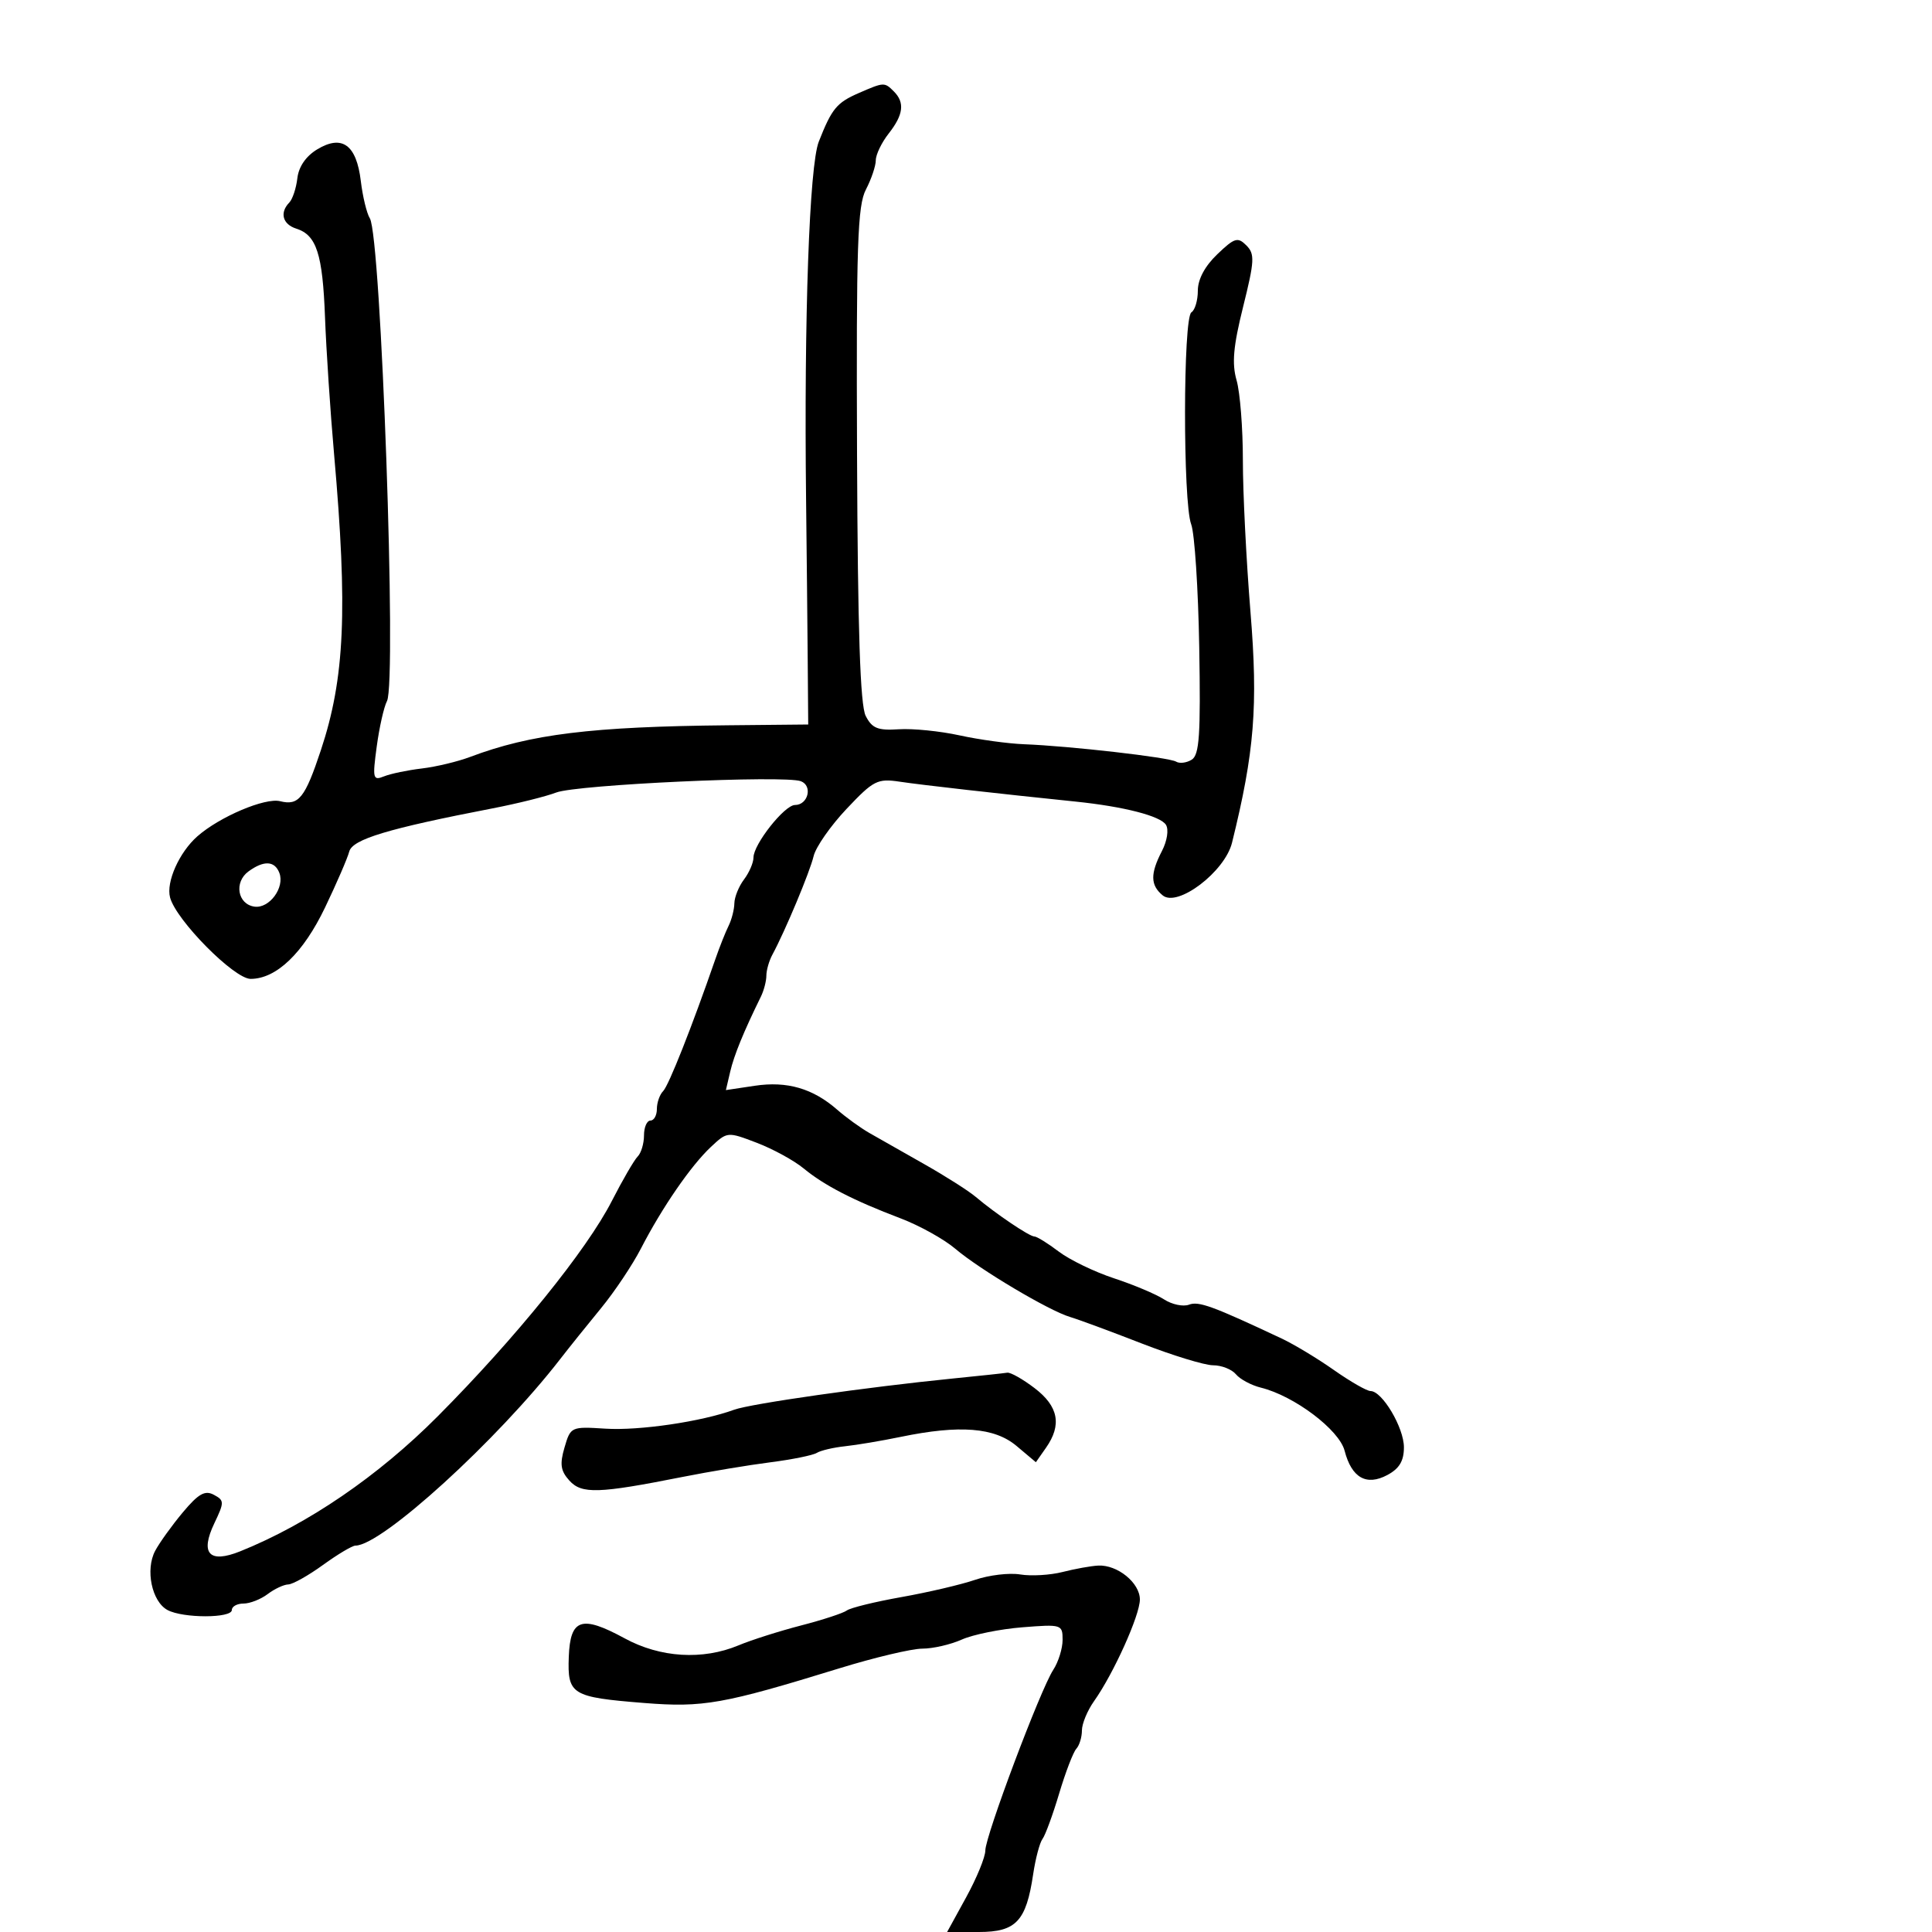 <svg xmlns="http://www.w3.org/2000/svg" width="300" height="300" viewBox="0 0 300 300" version="1.1">
  <defs/>
  <path d="M133.37,14.44 C137.271,12.743 137.34,12.74 138.8,14.2 C140.52,15.92 140.287,17.819 138,20.727 C136.9,22.126 135.997,23.997 135.994,24.885 C135.99,25.773 135.299,27.82 134.458,29.433 C133.155,31.932 132.951,38.024 133.081,70.6 C133.189,97.97 133.572,109.497 134.425,111.167 C135.413,113.098 136.297,113.455 139.559,113.241 C141.727,113.099 145.975,113.525 149,114.188 C152.025,114.85 156.525,115.47 159,115.564 C166.088,115.834 181.549,117.603 182.622,118.266 C183.157,118.597 184.249,118.461 185.048,117.964 C186.242,117.222 186.45,114.118 186.217,100.508 C186.061,91.405 185.499,82.812 184.967,81.413 C183.673,78.008 183.701,49.303 185,48.5 C185.55,48.16 186,46.643 186,45.128 C186,43.371 187.091,41.329 189.014,39.487 C191.694,36.919 192.194,36.765 193.529,38.101 C194.864,39.436 194.81,40.49 193.034,47.624 C191.5,53.787 191.265,56.437 192.019,59.066 C192.559,60.947 192.997,66.54 192.993,71.493 C192.989,76.447 193.521,87.042 194.174,95.038 C195.367,109.618 194.794,116.769 191.307,130.859 C190.191,135.369 182.842,140.944 180.536,139.03 C178.624,137.443 178.596,135.681 180.427,132.141 C181.238,130.573 181.506,128.819 181.049,128.079 C180.198,126.703 174.495,125.237 167,124.468 C155.167,123.254 143.139,121.894 139.736,121.384 C136.244,120.86 135.646,121.165 131.458,125.599 C128.975,128.228 126.671,131.531 126.339,132.939 C125.761,135.386 121.917,144.572 119.938,148.236 C119.422,149.191 119,150.66 119,151.5 C119,152.34 118.616,153.809 118.147,154.764 C115.47,160.213 113.993,163.825 113.392,166.385 L112.715,169.27 L117.195,168.598 C122.215,167.845 126.22,169.008 130,172.314 C131.375,173.516 133.625,175.144 135,175.931 C136.375,176.717 140.2,178.889 143.5,180.757 C146.8,182.624 150.4,184.914 151.5,185.844 C154.575,188.446 159.838,192 160.615,192 C160.998,192 162.704,193.056 164.406,194.346 C166.108,195.637 169.975,197.506 173,198.5 C176.025,199.494 179.509,200.962 180.742,201.763 C181.976,202.565 183.726,202.936 184.631,202.588 C186.129,202.013 188.288,202.802 199,207.838 C200.925,208.743 204.585,210.95 207.134,212.742 C209.683,214.534 212.24,216 212.816,216 C214.629,216 218,221.681 218,224.735 C218,226.854 217.291,228.041 215.435,229.035 C212.176,230.779 209.881,229.478 208.79,225.271 C207.946,222.011 200.967,216.751 195.791,215.473 C194.301,215.105 192.558,214.173 191.919,213.402 C191.279,212.631 189.682,212 188.371,212 C187.06,212 182.052,210.468 177.243,208.596 C172.434,206.724 167.448,204.881 166.161,204.5 C162.895,203.535 152.133,197.137 148.332,193.902 C146.59,192.419 142.765,190.295 139.832,189.182 C132.515,186.405 127.993,184.075 124.789,181.432 C123.299,180.202 120.023,178.41 117.51,177.451 C112.956,175.712 112.934,175.714 110.38,178.103 C107.295,180.989 102.8,187.517 99.535,193.851 C98.217,196.408 95.42,200.591 93.319,203.147 C91.219,205.702 88.375,209.246 87,211.022 C77.239,223.629 59.273,240 55.198,240 C54.704,240 52.436,241.35 50.159,243 C47.881,244.65 45.451,246.014 44.759,246.032 C44.066,246.049 42.626,246.724 41.559,247.532 C40.491,248.339 38.804,249 37.809,249 C36.814,249 36,249.45 36,250 C36,251.293 28.428,251.3 26.016,250.008 C23.572,248.701 22.537,243.738 24.096,240.809 C24.772,239.539 26.704,236.852 28.391,234.837 C30.814,231.943 31.823,231.37 33.202,232.108 C34.844,232.987 34.848,233.25 33.284,236.531 C31.033,241.25 32.487,242.822 37.309,240.883 C47.835,236.652 58.75,229.191 67.971,219.921 C80.062,207.768 91.112,194.103 95.005,186.49 C96.672,183.231 98.478,180.122 99.018,179.582 C99.558,179.042 100,177.565 100,176.3 C100,175.035 100.45,174 101,174 C101.55,174 102,173.19 102,172.2 C102,171.21 102.438,169.962 102.974,169.426 C103.832,168.568 107.448,159.431 111.057,149 C111.723,147.075 112.658,144.719 113.134,143.764 C113.61,142.809 114.014,141.234 114.032,140.264 C114.049,139.294 114.724,137.626 115.532,136.559 C116.339,135.491 117,133.959 117,133.153 C117,131.101 121.822,125 123.444,125 C125.482,125 126.224,122.023 124.364,121.309 C121.847,120.344 89.563,121.834 86.368,123.063 C84.79,123.67 80.35,124.776 76.5,125.52 C60.228,128.665 54.728,130.323 54.229,132.232 C53.961,133.257 52.274,137.158 50.48,140.902 C47.075,148.007 42.914,152 38.916,152 C36.356,152 27.348,142.896 26.407,139.358 C25.77,136.962 27.833,132.342 30.648,129.864 C34.101,126.823 41.168,123.825 43.501,124.411 C46.386,125.135 47.36,123.916 49.822,116.5 C53.54,105.303 54.011,94.739 51.873,70.5 C51.29,63.9 50.659,54.36 50.469,49.3 C50.099,39.421 49.153,36.501 46.001,35.5 C43.877,34.826 43.396,33.021 44.923,31.45 C45.431,30.927 45.993,29.23 46.173,27.678 C46.381,25.882 47.504,24.25 49.261,23.19 C53.123,20.859 55.353,22.479 56.026,28.104 C56.315,30.522 56.946,33.131 57.428,33.901 C59.171,36.686 61.629,105.931 60.09,108.862 C59.617,109.763 58.902,112.93 58.501,115.901 C57.823,120.915 57.905,121.248 59.635,120.552 C60.661,120.14 63.3,119.59 65.5,119.33 C67.7,119.07 71.075,118.262 73,117.536 C82.39,113.992 91.871,112.827 113,112.622 L125.5,112.5 L125.421,102.5 C125.377,97 125.263,85.75 125.167,77.5 C124.839,49.318 125.677,25.713 127.139,22 C129.163,16.857 129.915,15.944 133.37,14.44 Z M165,244.097 C166.925,243.606 169.412,243.159 170.527,243.102 C173.517,242.951 177,245.785 177,248.37 C177,250.817 172.911,259.885 169.883,264.154 C168.847,265.614 168,267.662 168,268.704 C168,269.747 167.608,271.027 167.129,271.55 C166.649,272.072 165.45,275.2 164.464,278.5 C163.479,281.8 162.315,284.972 161.88,285.55 C161.444,286.127 160.79,288.602 160.426,291.05 C159.344,298.326 157.769,300 152.011,300 L147.068,300 L150.034,294.595 C151.665,291.623 153.001,288.36 153.002,287.345 C153.005,285.082 161.553,262.349 163.554,259.285 C164.349,258.067 165,255.972 165,254.63 C165,252.25 164.845,252.202 158.75,252.686 C155.313,252.958 151.082,253.816 149.349,254.591 C147.616,255.366 144.861,256 143.226,256 C141.592,256 135.81,257.37 130.378,259.043 C112.263,264.625 109.187,265.171 100,264.437 C88.746,263.537 88.1,263.141 88.321,257.265 C88.545,251.336 90.301,250.757 97.002,254.404 C102.529,257.413 109.11,257.816 114.681,255.489 C116.67,254.658 121.043,253.267 124.399,252.399 C127.755,251.531 130.95,250.484 131.5,250.072 C132.05,249.659 135.875,248.722 140,247.989 C144.125,247.256 149.262,246.053 151.416,245.314 C153.57,244.576 156.72,244.201 158.416,244.481 C160.112,244.761 163.075,244.588 165,244.097 Z M148,214.05 C152.125,213.639 155.908,213.234 156.406,213.151 C156.904,213.068 158.816,214.148 160.656,215.551 C164.36,218.377 164.911,221.255 162.425,224.803 L160.85,227.052 L157.848,224.526 C154.431,221.65 149.024,221.225 139.886,223.113 C136.924,223.725 133.023,224.382 131.219,224.573 C129.414,224.764 127.44,225.228 126.833,225.603 C126.225,225.979 122.976,226.637 119.614,227.066 C116.251,227.495 110.125,228.515 106,229.334 C92.912,231.932 90.324,232.016 88.414,229.905 C87.049,228.396 86.897,227.363 87.659,224.759 C88.601,221.537 88.674,221.504 94.017,221.842 C99.273,222.174 108.938,220.753 114,218.902 C116.568,217.964 134.675,215.38 148,214.05 Z M38.582,135.316 C36.305,136.981 36.887,140.41 39.51,140.782 C41.822,141.11 44.251,137.817 43.377,135.54 C42.653,133.653 40.965,133.574 38.582,135.316 Z"/>
</svg>

